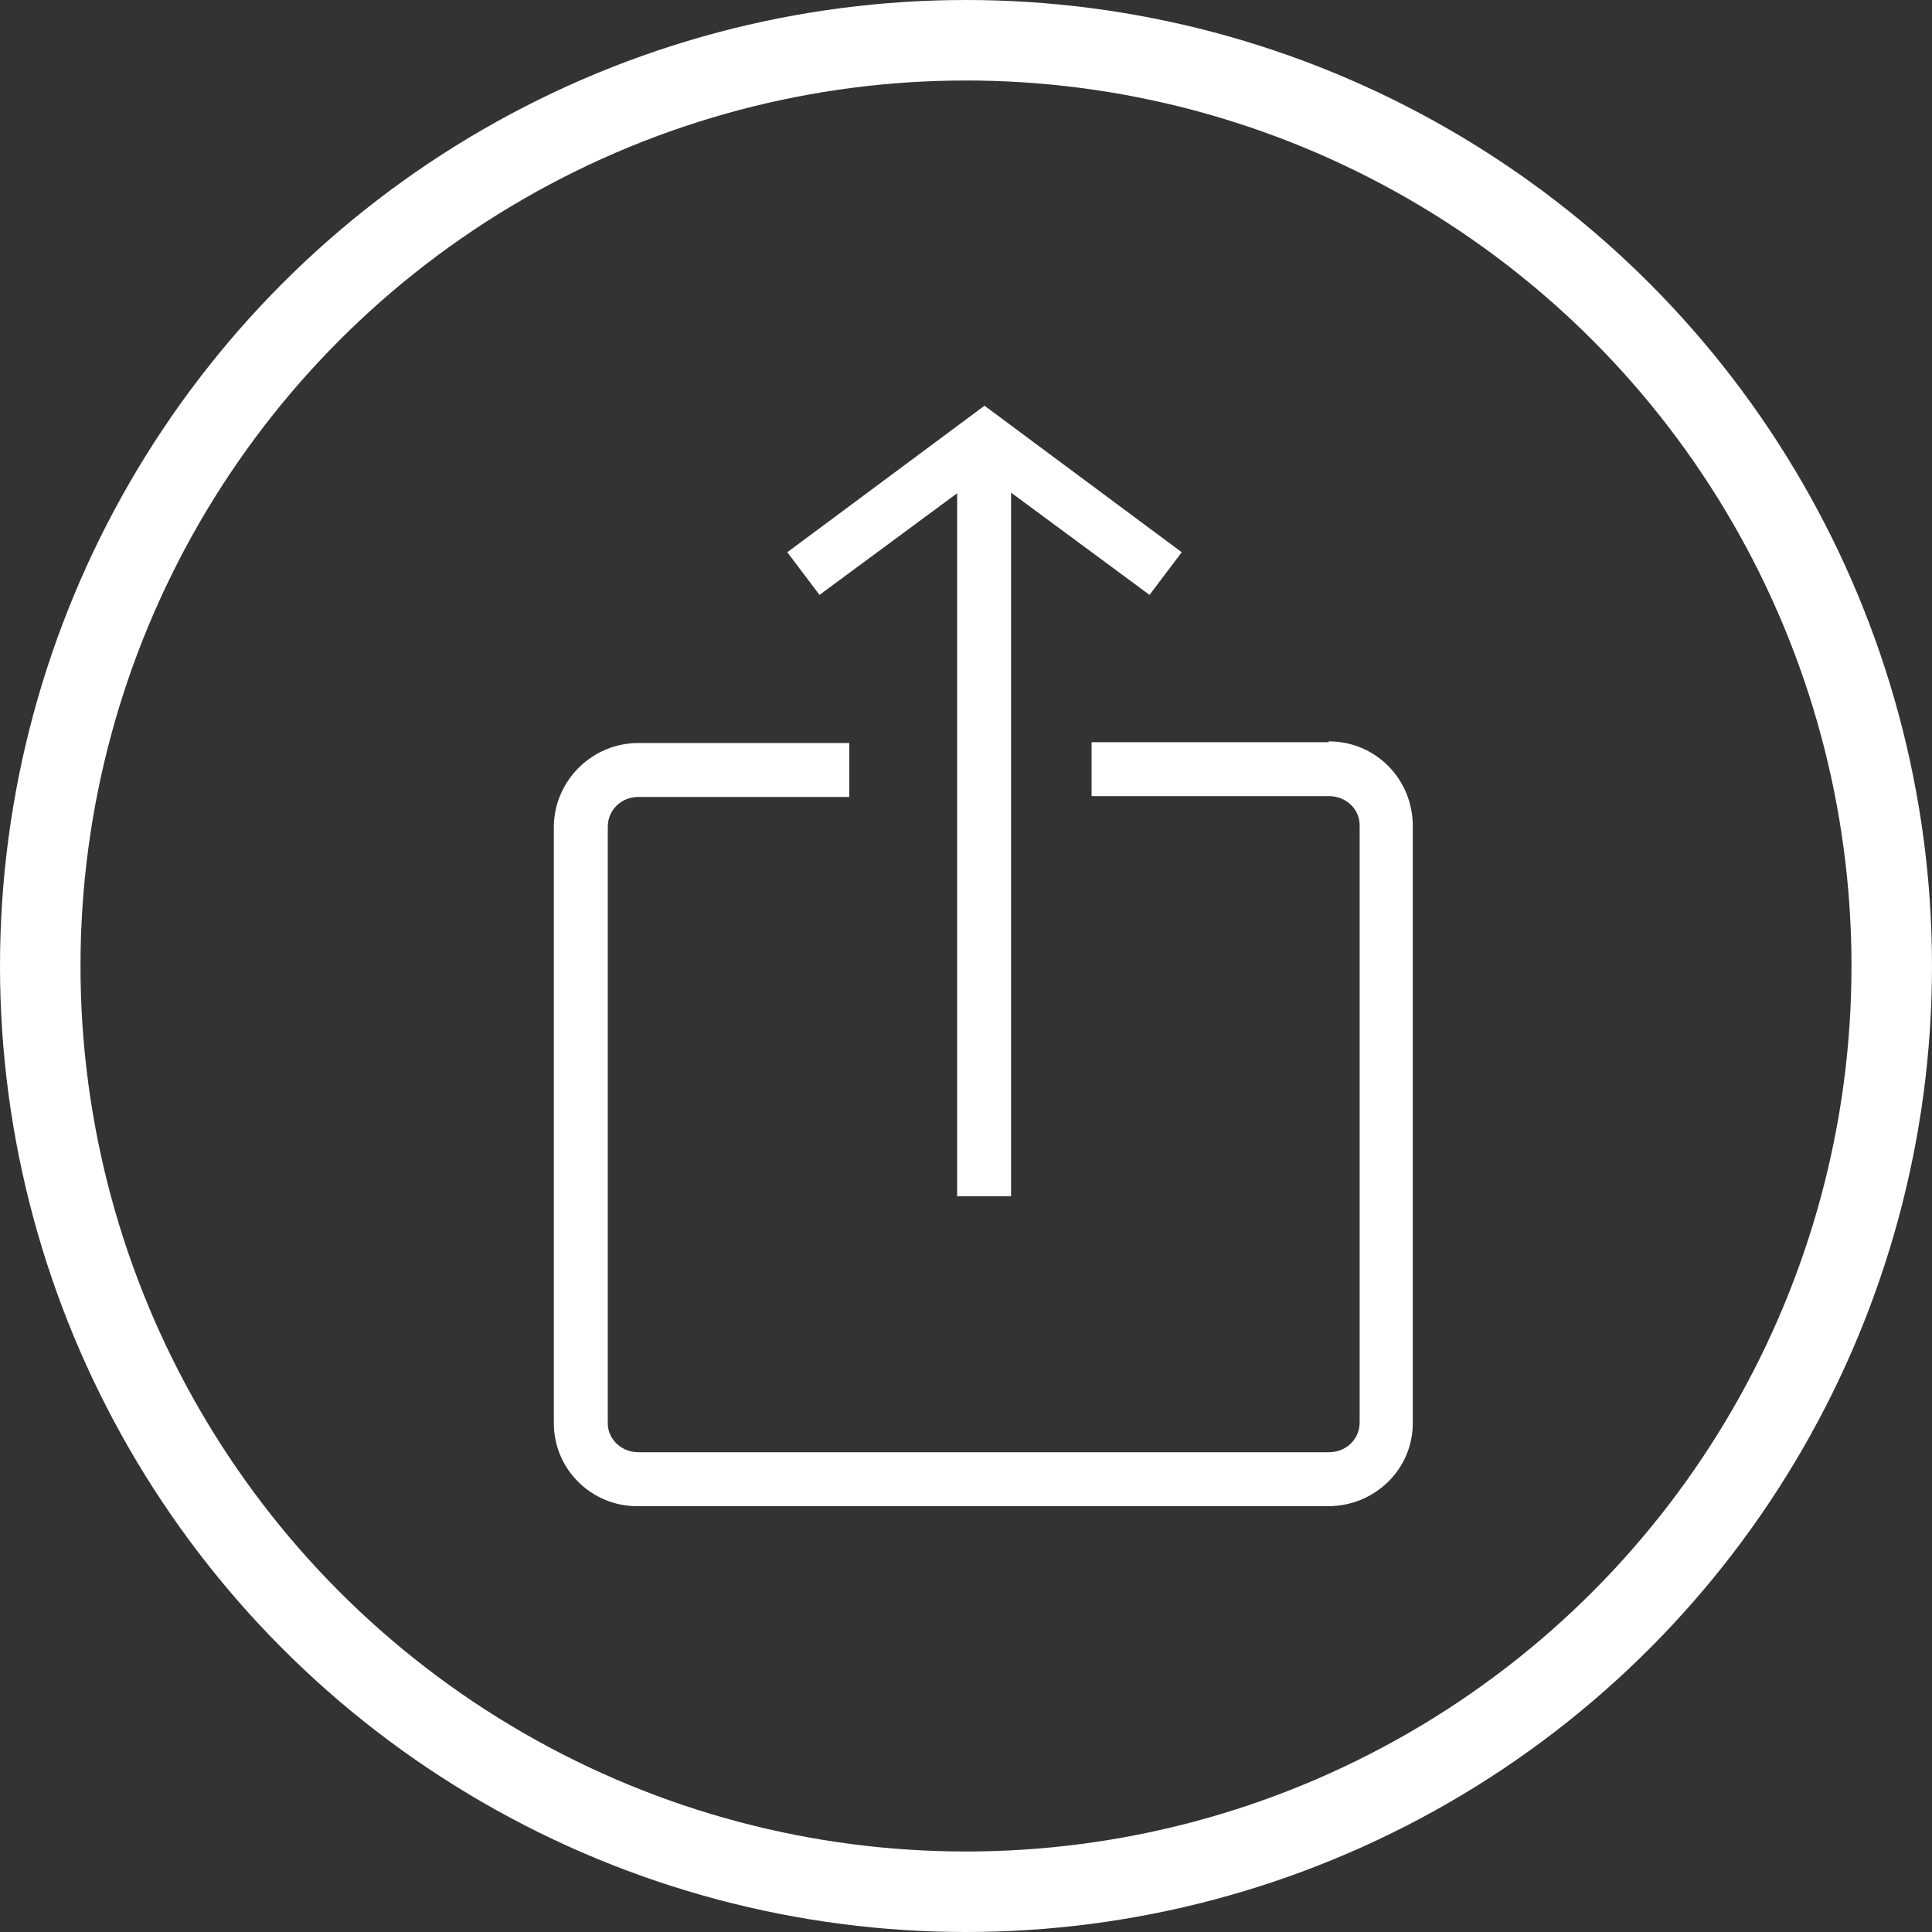 <?xml version="1.0" encoding="UTF-8"?><svg id="Layer_2" xmlns="http://www.w3.org/2000/svg" viewBox="0 0 24 24"><rect x="0" y="0" width="24" height="24" fill="#333333" stroke="none"/><defs><style>.cls-1,.cls-2{fill:none;}.cls-3{fill:#fff;}.cls-2{stroke:#fff;}</style></defs><g id="Layer_1-2"><g id="Group_741"><g id="Ellipse_18"><circle class="cls-1" cx="12" cy="12" r="12"/><circle class="cls-2" cx="12" cy="12" r="11.5"/></g><g id="noun-share-1044722"><path id="Path_1718" class="cls-3" d="m16.51,9.22h-2.95v.67h2.95c.21,0,.38.16.38.36,0,0,0,0,0,0v7.42c0,.21-.17.37-.38.37,0,0,0,0,0,0H7.93c-.21,0-.38-.16-.38-.36,0,0,0,0,0,0v-7.41c0-.21.17-.37.38-.37,0,0,0,0,0,0h2.62v-.67h-2.62c-.57,0-1.04.46-1.05,1.03v7.42c0,.58.48,1.04,1.05,1.03h8.57c.58,0,1.05-.46,1.05-1.03v-7.42c0-.58-.46-1.05-1.04-1.05h-.01Z"/><path id="Path_1719" class="cls-3" d="m11.89,6.12v8.74h.67V6.12l1.72,1.27.4-.53-2.45-1.82-2.45,1.82.4.53,1.72-1.27Z"/></g></g></g></svg>